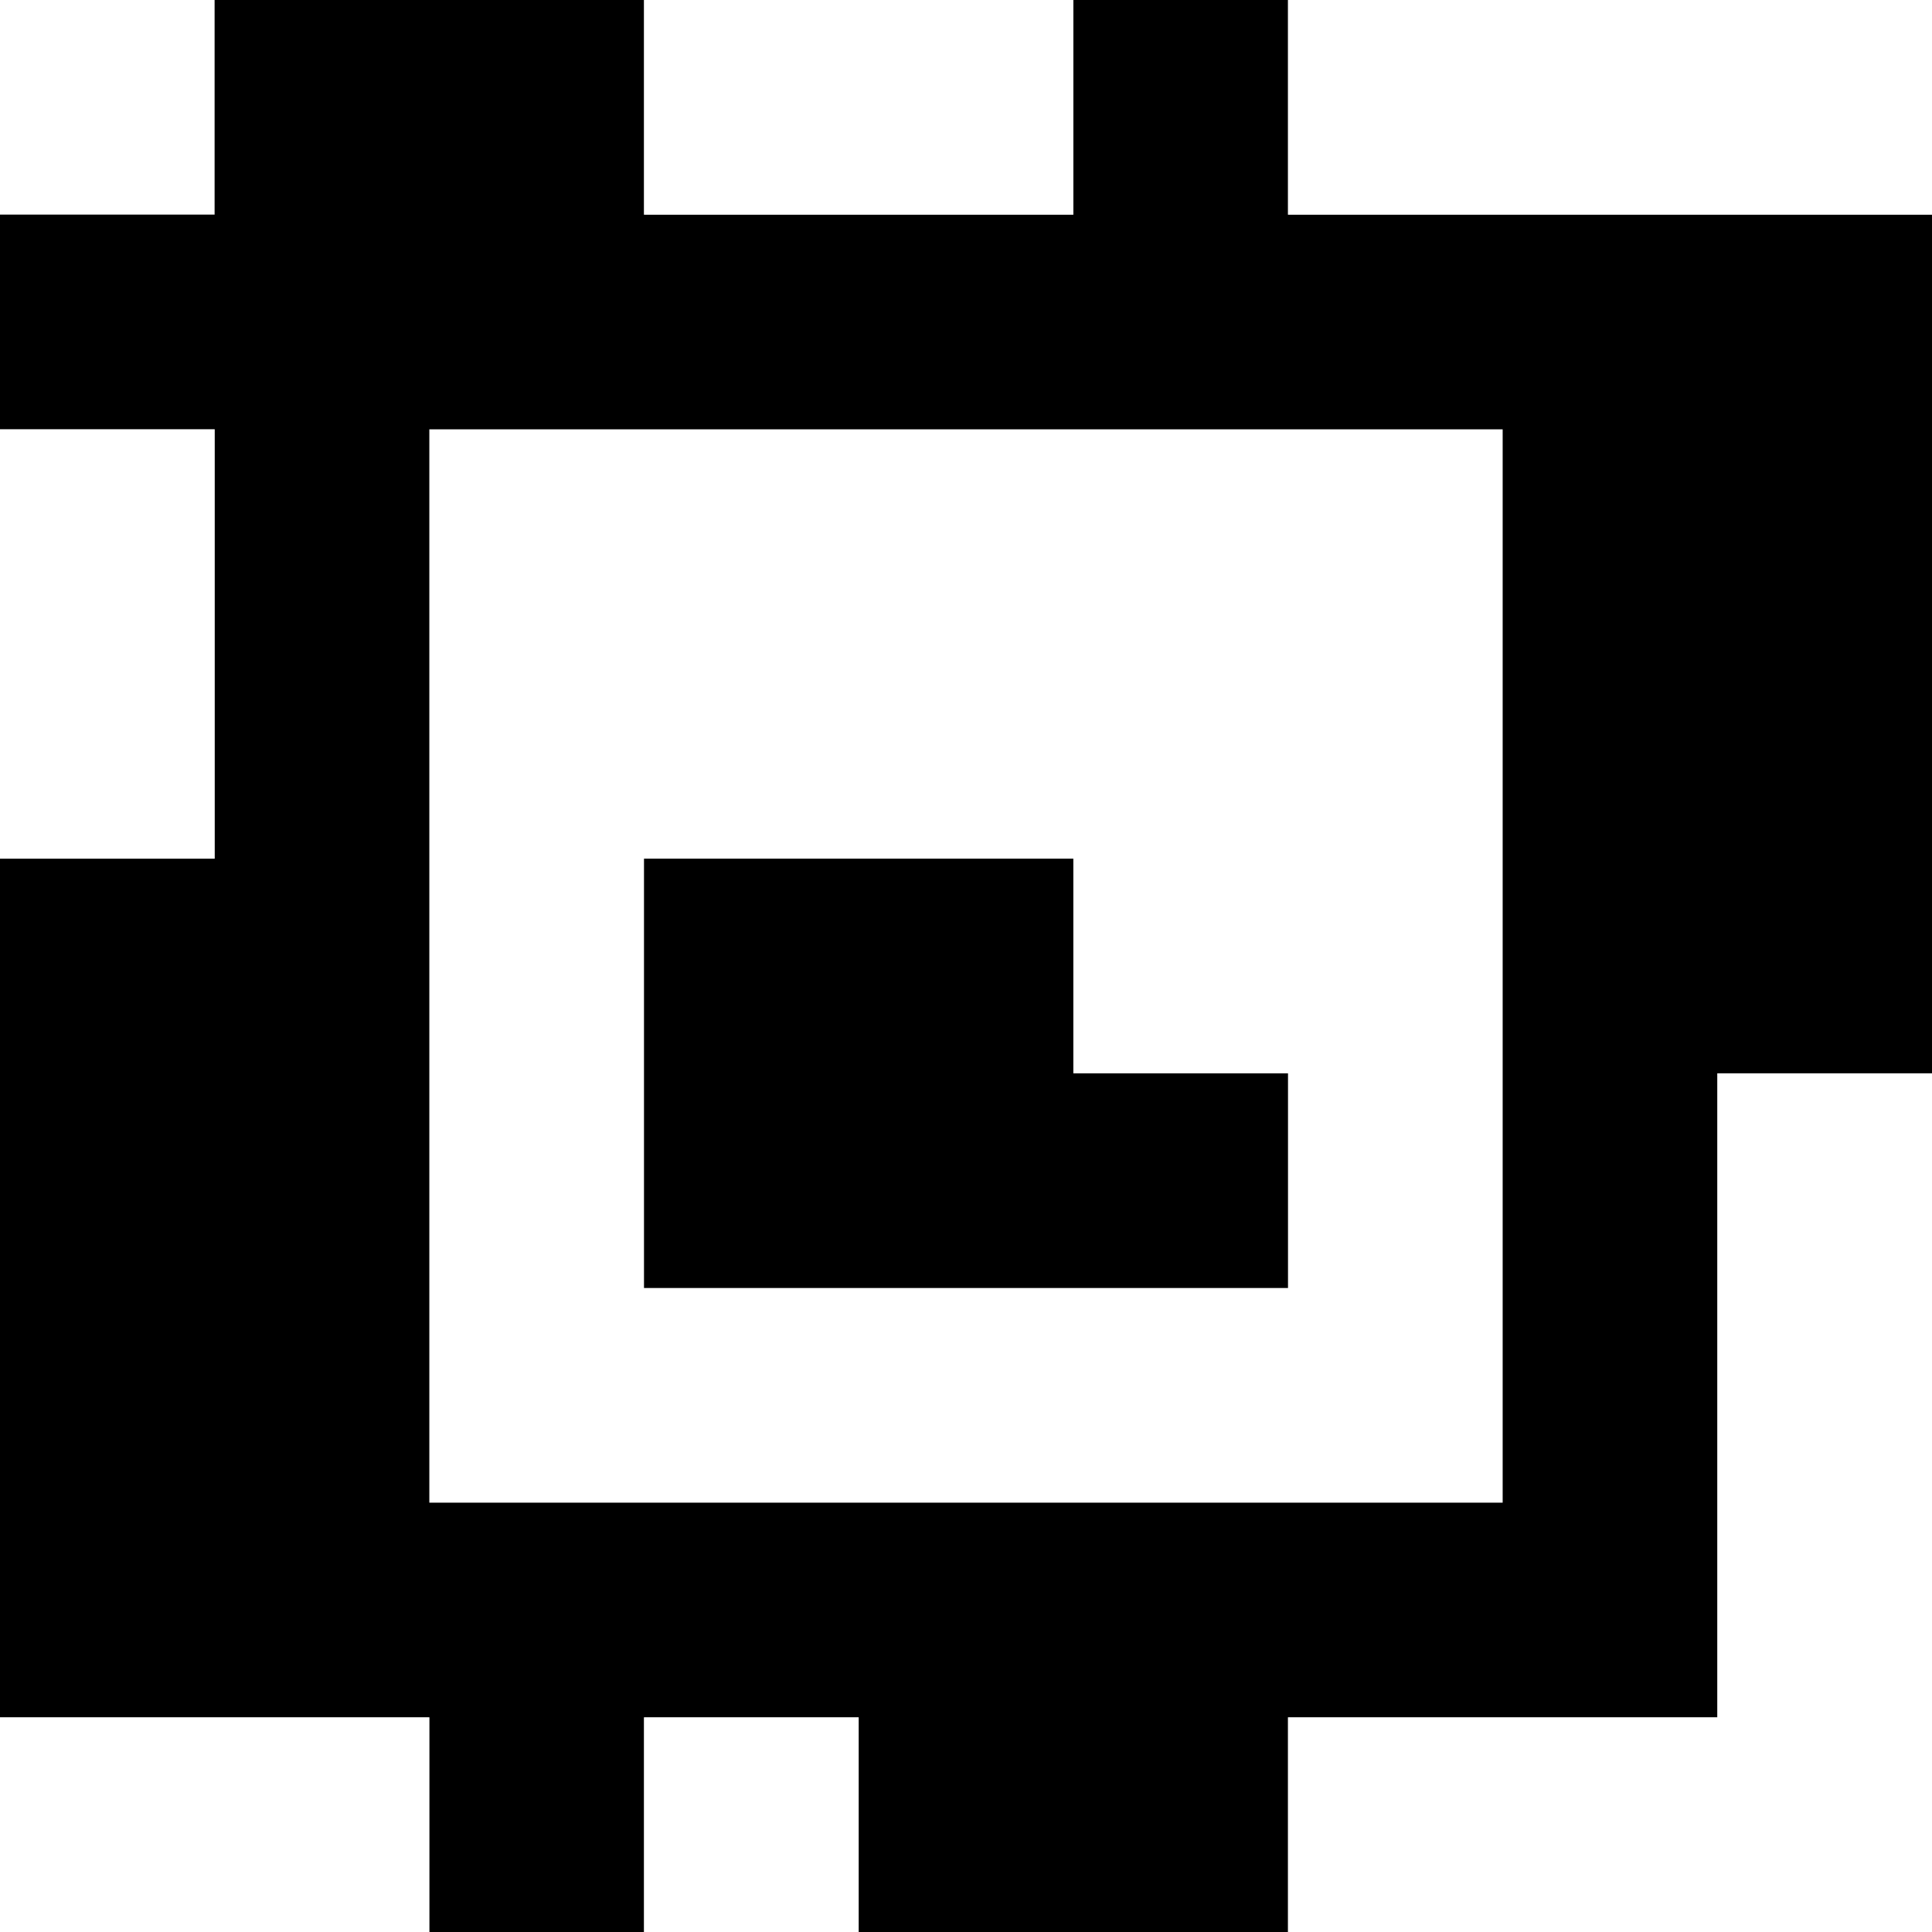 <?xml version="1.0" standalone="yes"?>
<svg xmlns="http://www.w3.org/2000/svg" width="90" height="90">
<rect width="100%" height="100%" fill="#808080" stroke="none"/>
<path style="fill:#ffffff; stroke:none;" d="M0 0L0 10L10 10L10 0L0 0z"/>
<path style="fill:#000000; stroke:none;" d="M10 0L10 10L0 10L0 20L10 20L10 40L0 40L0 80L20 80L20 90L30 90L30 80L40 80L40 90L60 90L60 80L80 80L80 50L90 50L90 10L60 10L60 0L50 0L50 10L30 10L30 0L10 0z"/>
<path style="fill:#ffffff; stroke:none;" d="M30 0L30 10L50 10L50 0L30 0M60 0L60 10L90 10L90 0L60 0M0 20L0 40L10 40L10 20L0 20M20 20L20 70L70 70L70 20L20 20z"/>
<path style="fill:#000000; stroke:none;" d="M30 40L30 60L60 60L60 50L50 50L50 40L30 40z"/>
<path style="fill:#ffffff; stroke:none;" d="M80 50L80 80L60 80L60 90L90 90L90 50L80 50M0 80L0 90L20 90L20 80L0 80M30 80L30 90L40 90L40 80L30 80z"/>
</svg>

